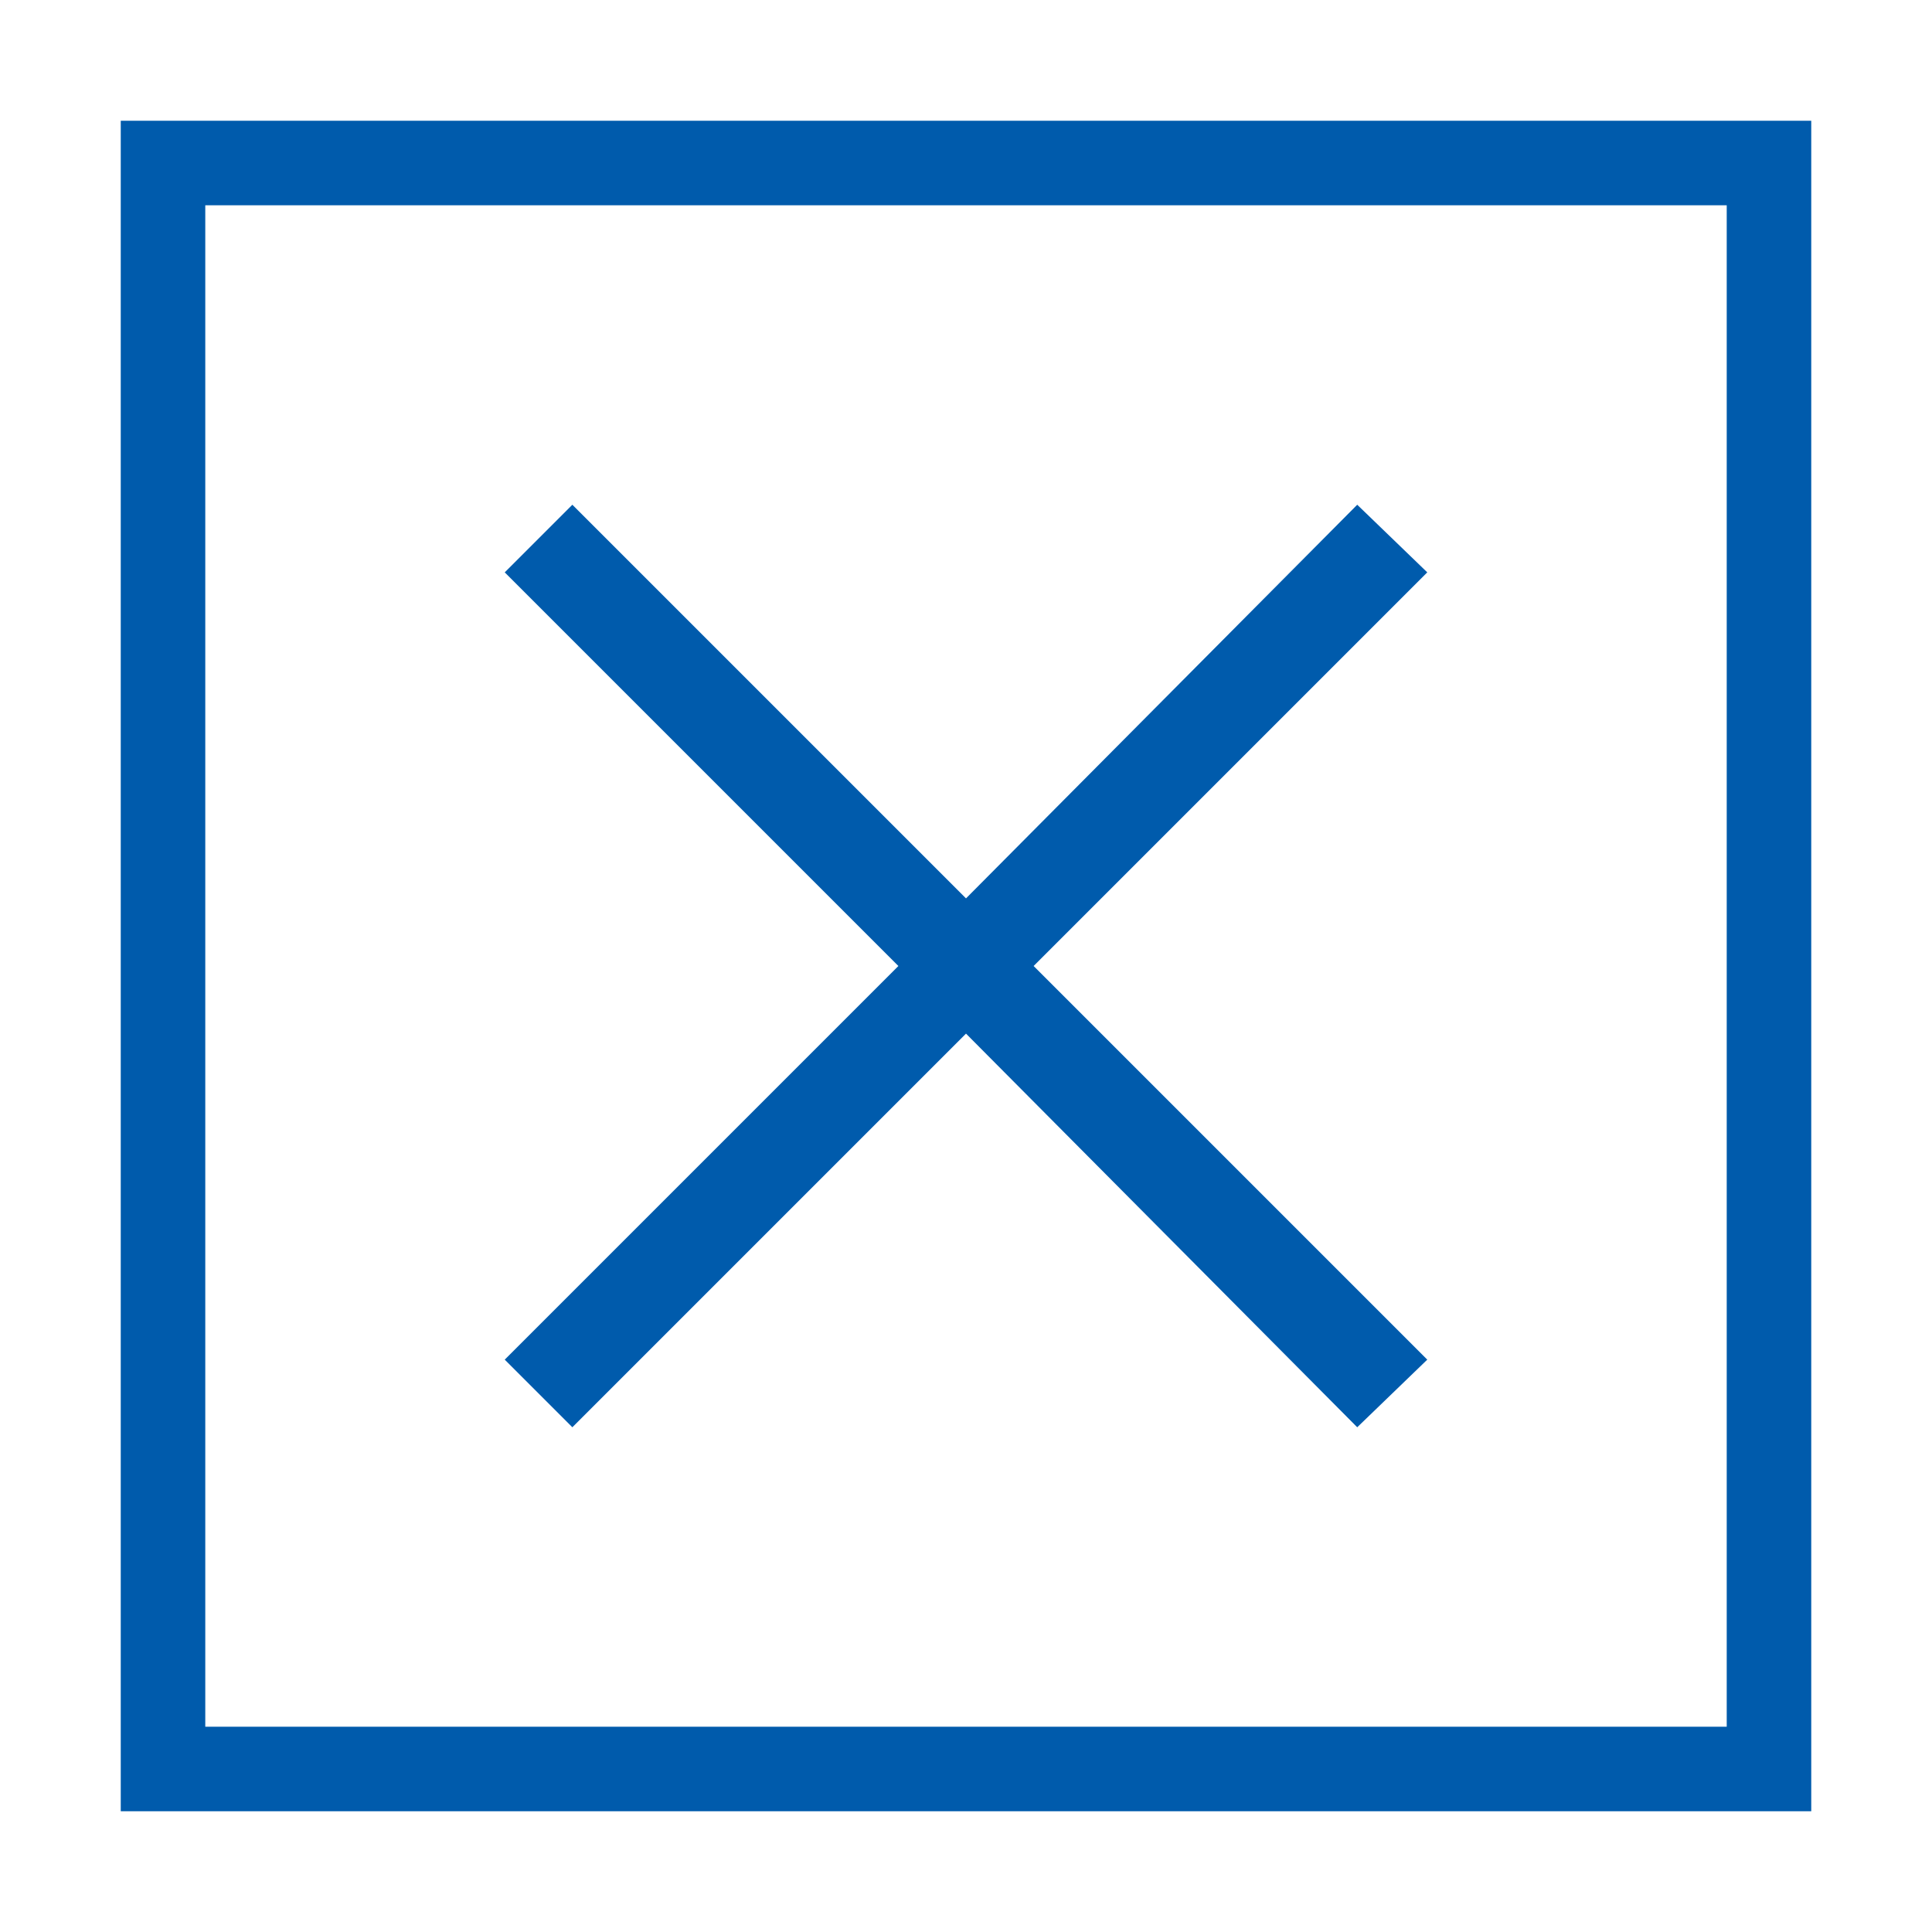 <?xml version="1.0" encoding="utf-8"?>
<!-- Generator: Adobe Illustrator 24.2.3, SVG Export Plug-In . SVG Version: 6.00 Build 0)  -->
<svg version="1.1" id="レイヤー_1" xmlns="http://www.w3.org/2000/svg" xmlns:xlink="http://www.w3.org/1999/xlink" x="0px"
	 y="0px" viewBox="0 0 80 80" style="enable-background:new 0 0 80 80;" xml:space="preserve">
<style type="text/css">
	.アーチ_x0020__x0028_グリーン_x0029_{fill:url(#SVGID_1_);stroke:#FFFFFF;stroke-width:0.25;stroke-miterlimit:1;}
	.st0{fill:#005BAC;}
</style>
<linearGradient id="SVGID_1_" gradientUnits="userSpaceOnUse" x1="22.812" y1="42.062" x2="23.52" y2="41.355">
	<stop  offset="0" style="stop-color:#00A43B"/>
	<stop  offset="0.983" style="stop-color:#133617"/>
</linearGradient>
<g>
	<path class="st0" d="M71.5,8.5v63h-63v-63H71.5 M75,5H5v70h70V5L75,5z"/>
</g>
<polygon class="st0" points="59.1,23.7 56.2,20.9 40,37.2 23.7,20.9 20.9,23.7 37.2,40 20.9,56.3 23.7,59.1 40,42.8 56.2,59.1 
	59.1,56.3 42.8,40 "/>
</svg>
